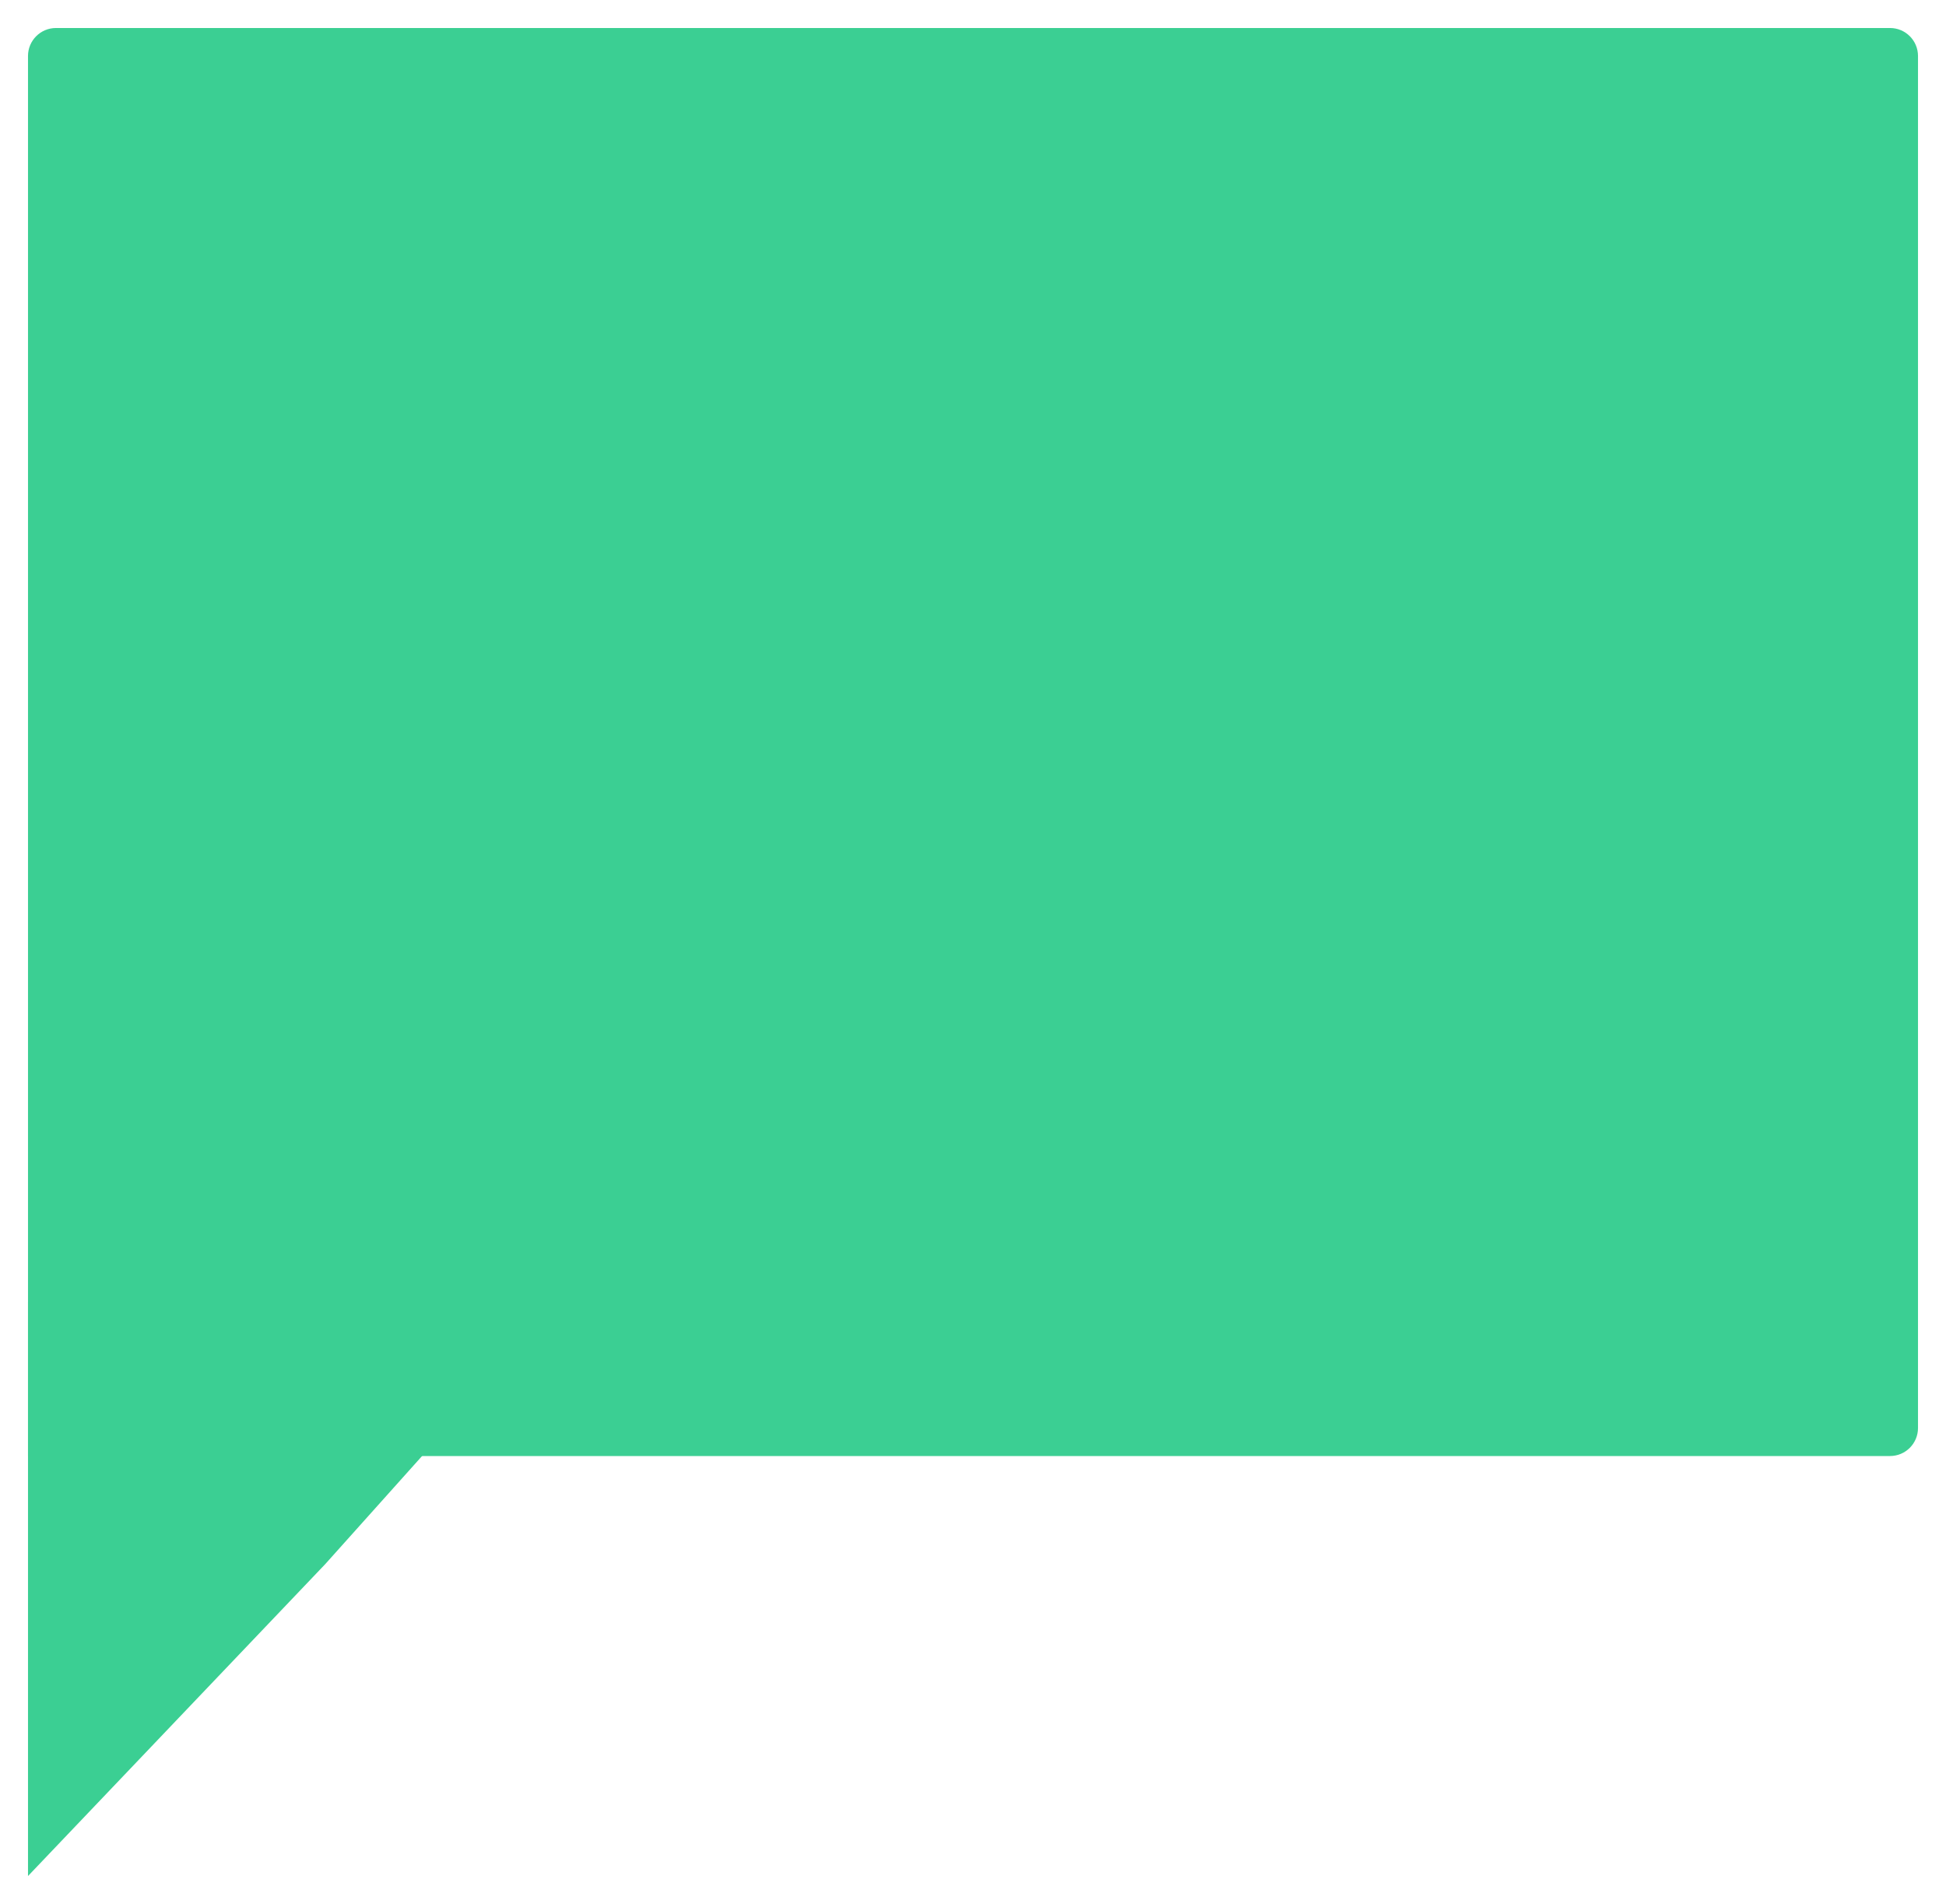 <svg width="139" height="136" viewBox="0 0 139 136" fill="none" xmlns="http://www.w3.org/2000/svg">
<g filter="url(#filter0_d_2_224)">
<path d="M2 93H40L23.235 111.717L2 134V93Z" fill="#3BCF93"/>
<path d="M2 4C2 2.895 2.895 2 4 2H135C136.105 2 137 2.895 137 4V102C137 103.105 136.105 104 135 104H2V4Z" fill="#3BCF93"/>
</g>
<defs>
<filter id="filter0_d_2_224" x="0" y="0" width="139" height="136" filterUnits="userSpaceOnUse" color-interpolation-filters="sRGB">
<feFlood flood-opacity="0" result="BackgroundImageFix"/>
<feColorMatrix in="SourceAlpha" type="matrix" values="0 0 0 0 0 0 0 0 0 0 0 0 0 0 0 0 0 0 127 0" result="hardAlpha"/>
<feOffset/>
<feGaussianBlur stdDeviation="1"/>
<feComposite in2="hardAlpha" operator="out"/>
<feColorMatrix type="matrix" values="0 0 0 0 0 0 0 0 0 0 0 0 0 0 0 0 0 0 0.25 0"/>
<feBlend mode="normal" in2="BackgroundImageFix" result="effect1_dropShadow_2_224"/>
<feBlend mode="normal" in="SourceGraphic" in2="effect1_dropShadow_2_224" result="shape"/>
</filter>
</defs>
</svg>
